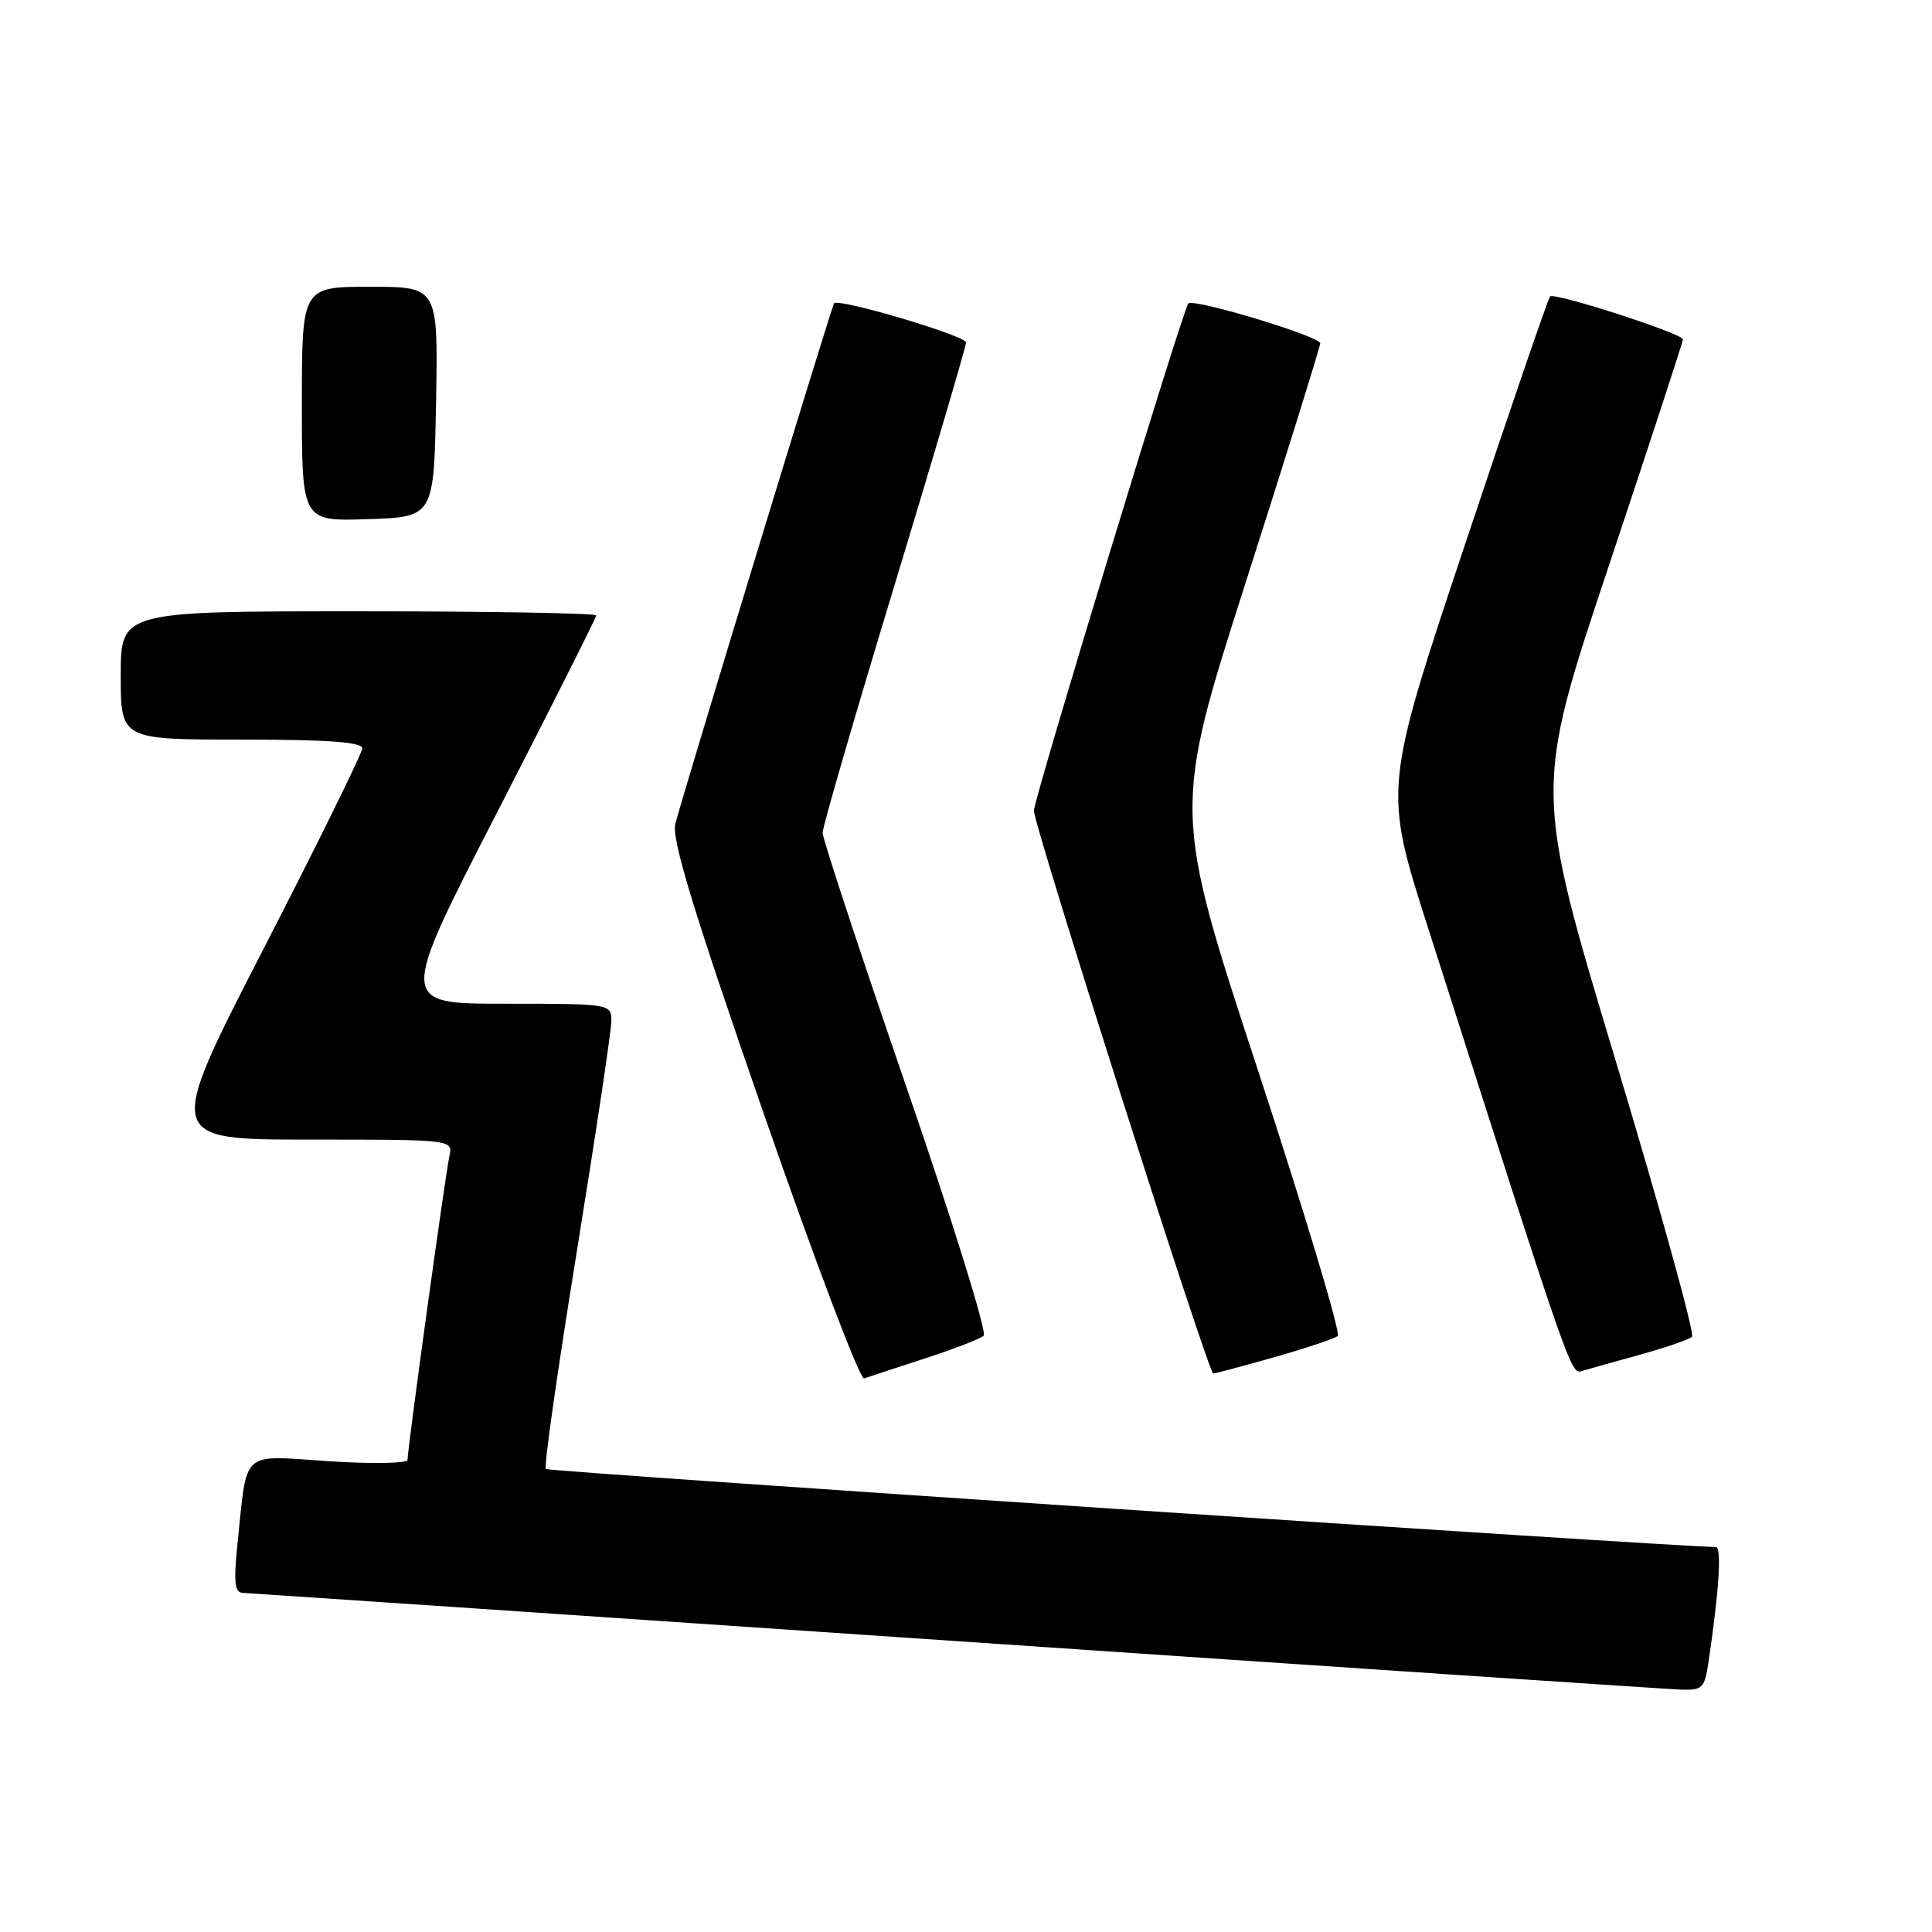 <?xml version="1.0" encoding="UTF-8" standalone="no"?>
<!DOCTYPE svg PUBLIC "-//W3C//DTD SVG 1.1//EN" "http://www.w3.org/Graphics/SVG/1.1/DTD/svg11.dtd" >
<svg xmlns="http://www.w3.org/2000/svg" xmlns:xlink="http://www.w3.org/1999/xlink" version="1.1" viewBox="0 0 256 256">
 <g >
 <path fill="currentColor"
d=" M 226.38 220.25 C 227.78 210.85 228.16 205.00 227.37 204.99 C 221.23 204.91 72.67 195.01 72.32 194.65 C 72.05 194.38 73.90 181.42 76.43 165.83 C 78.95 150.25 81.02 136.49 81.01 135.25 C 81.00 133.02 80.85 133.00 66.92 133.00 C 52.83 133.00 52.83 133.00 65.92 107.55 C 73.11 93.55 79.00 81.85 79.00 81.55 C 79.00 81.25 64.83 81.00 47.50 81.00 C 16.00 81.00 16.00 81.00 16.00 89.50 C 16.00 98.00 16.00 98.00 32.00 98.00 C 43.43 98.00 48.00 98.33 48.00 99.15 C 48.00 99.79 42.13 111.71 34.96 125.65 C 21.92 151.00 21.92 151.00 40.98 151.00 C 60.04 151.00 60.04 151.00 59.54 153.25 C 59.01 155.61 54.00 191.97 54.00 193.44 C 54.00 193.91 49.31 193.99 43.59 193.62 C 31.71 192.85 32.80 191.85 31.45 204.75 C 30.95 209.64 31.10 211.01 32.15 211.06 C 32.89 211.09 75.35 213.96 126.50 217.44 C 177.65 220.92 220.92 223.82 222.66 223.88 C 225.58 223.99 225.87 223.71 226.38 220.25 Z  M 122.50 180.02 C 126.35 178.77 129.88 177.41 130.34 176.98 C 130.81 176.56 126.20 161.72 120.09 144.00 C 113.99 126.29 109.00 111.14 109.00 110.35 C 109.00 109.55 113.28 94.83 118.50 77.63 C 123.72 60.43 128.00 45.92 128.00 45.38 C 128.00 44.49 111.13 39.48 110.52 40.19 C 110.20 40.57 90.41 105.47 89.48 109.19 C 88.98 111.21 91.90 120.77 101.16 147.45 C 107.95 167.01 113.95 182.85 114.50 182.65 C 115.05 182.46 118.65 181.27 122.50 180.02 Z  M 168.84 179.84 C 173.05 178.64 176.84 177.38 177.26 177.02 C 177.68 176.67 172.93 160.86 166.71 141.89 C 155.39 107.41 155.39 107.41 165.13 76.96 C 170.49 60.20 174.90 46.05 174.94 45.49 C 174.99 44.59 158.17 39.50 157.46 40.21 C 156.76 40.92 137.00 105.82 137.00 107.42 C 137.00 109.43 160.12 182.00 160.76 182.00 C 160.99 182.00 164.62 181.03 168.84 179.84 Z  M 217.50 179.45 C 220.80 178.53 223.82 177.49 224.20 177.13 C 224.59 176.78 220.04 160.33 214.09 140.57 C 203.27 104.65 203.27 104.65 213.14 75.09 C 218.56 58.84 223.00 45.28 223.00 44.97 C 223.00 44.21 205.96 38.70 205.39 39.28 C 205.14 39.53 200.07 54.31 194.13 72.12 C 183.32 104.50 183.32 104.50 189.24 123.00 C 208.86 184.30 208.08 182.11 209.83 181.60 C 210.75 181.33 214.20 180.36 217.50 179.45 Z  M 57.78 53.25 C 58.05 38.00 58.05 38.00 49.03 38.00 C 40.00 38.00 40.00 38.00 40.00 53.54 C 40.00 69.08 40.00 69.08 48.75 68.79 C 57.50 68.50 57.50 68.50 57.78 53.25 Z "/>
</g>
</svg>